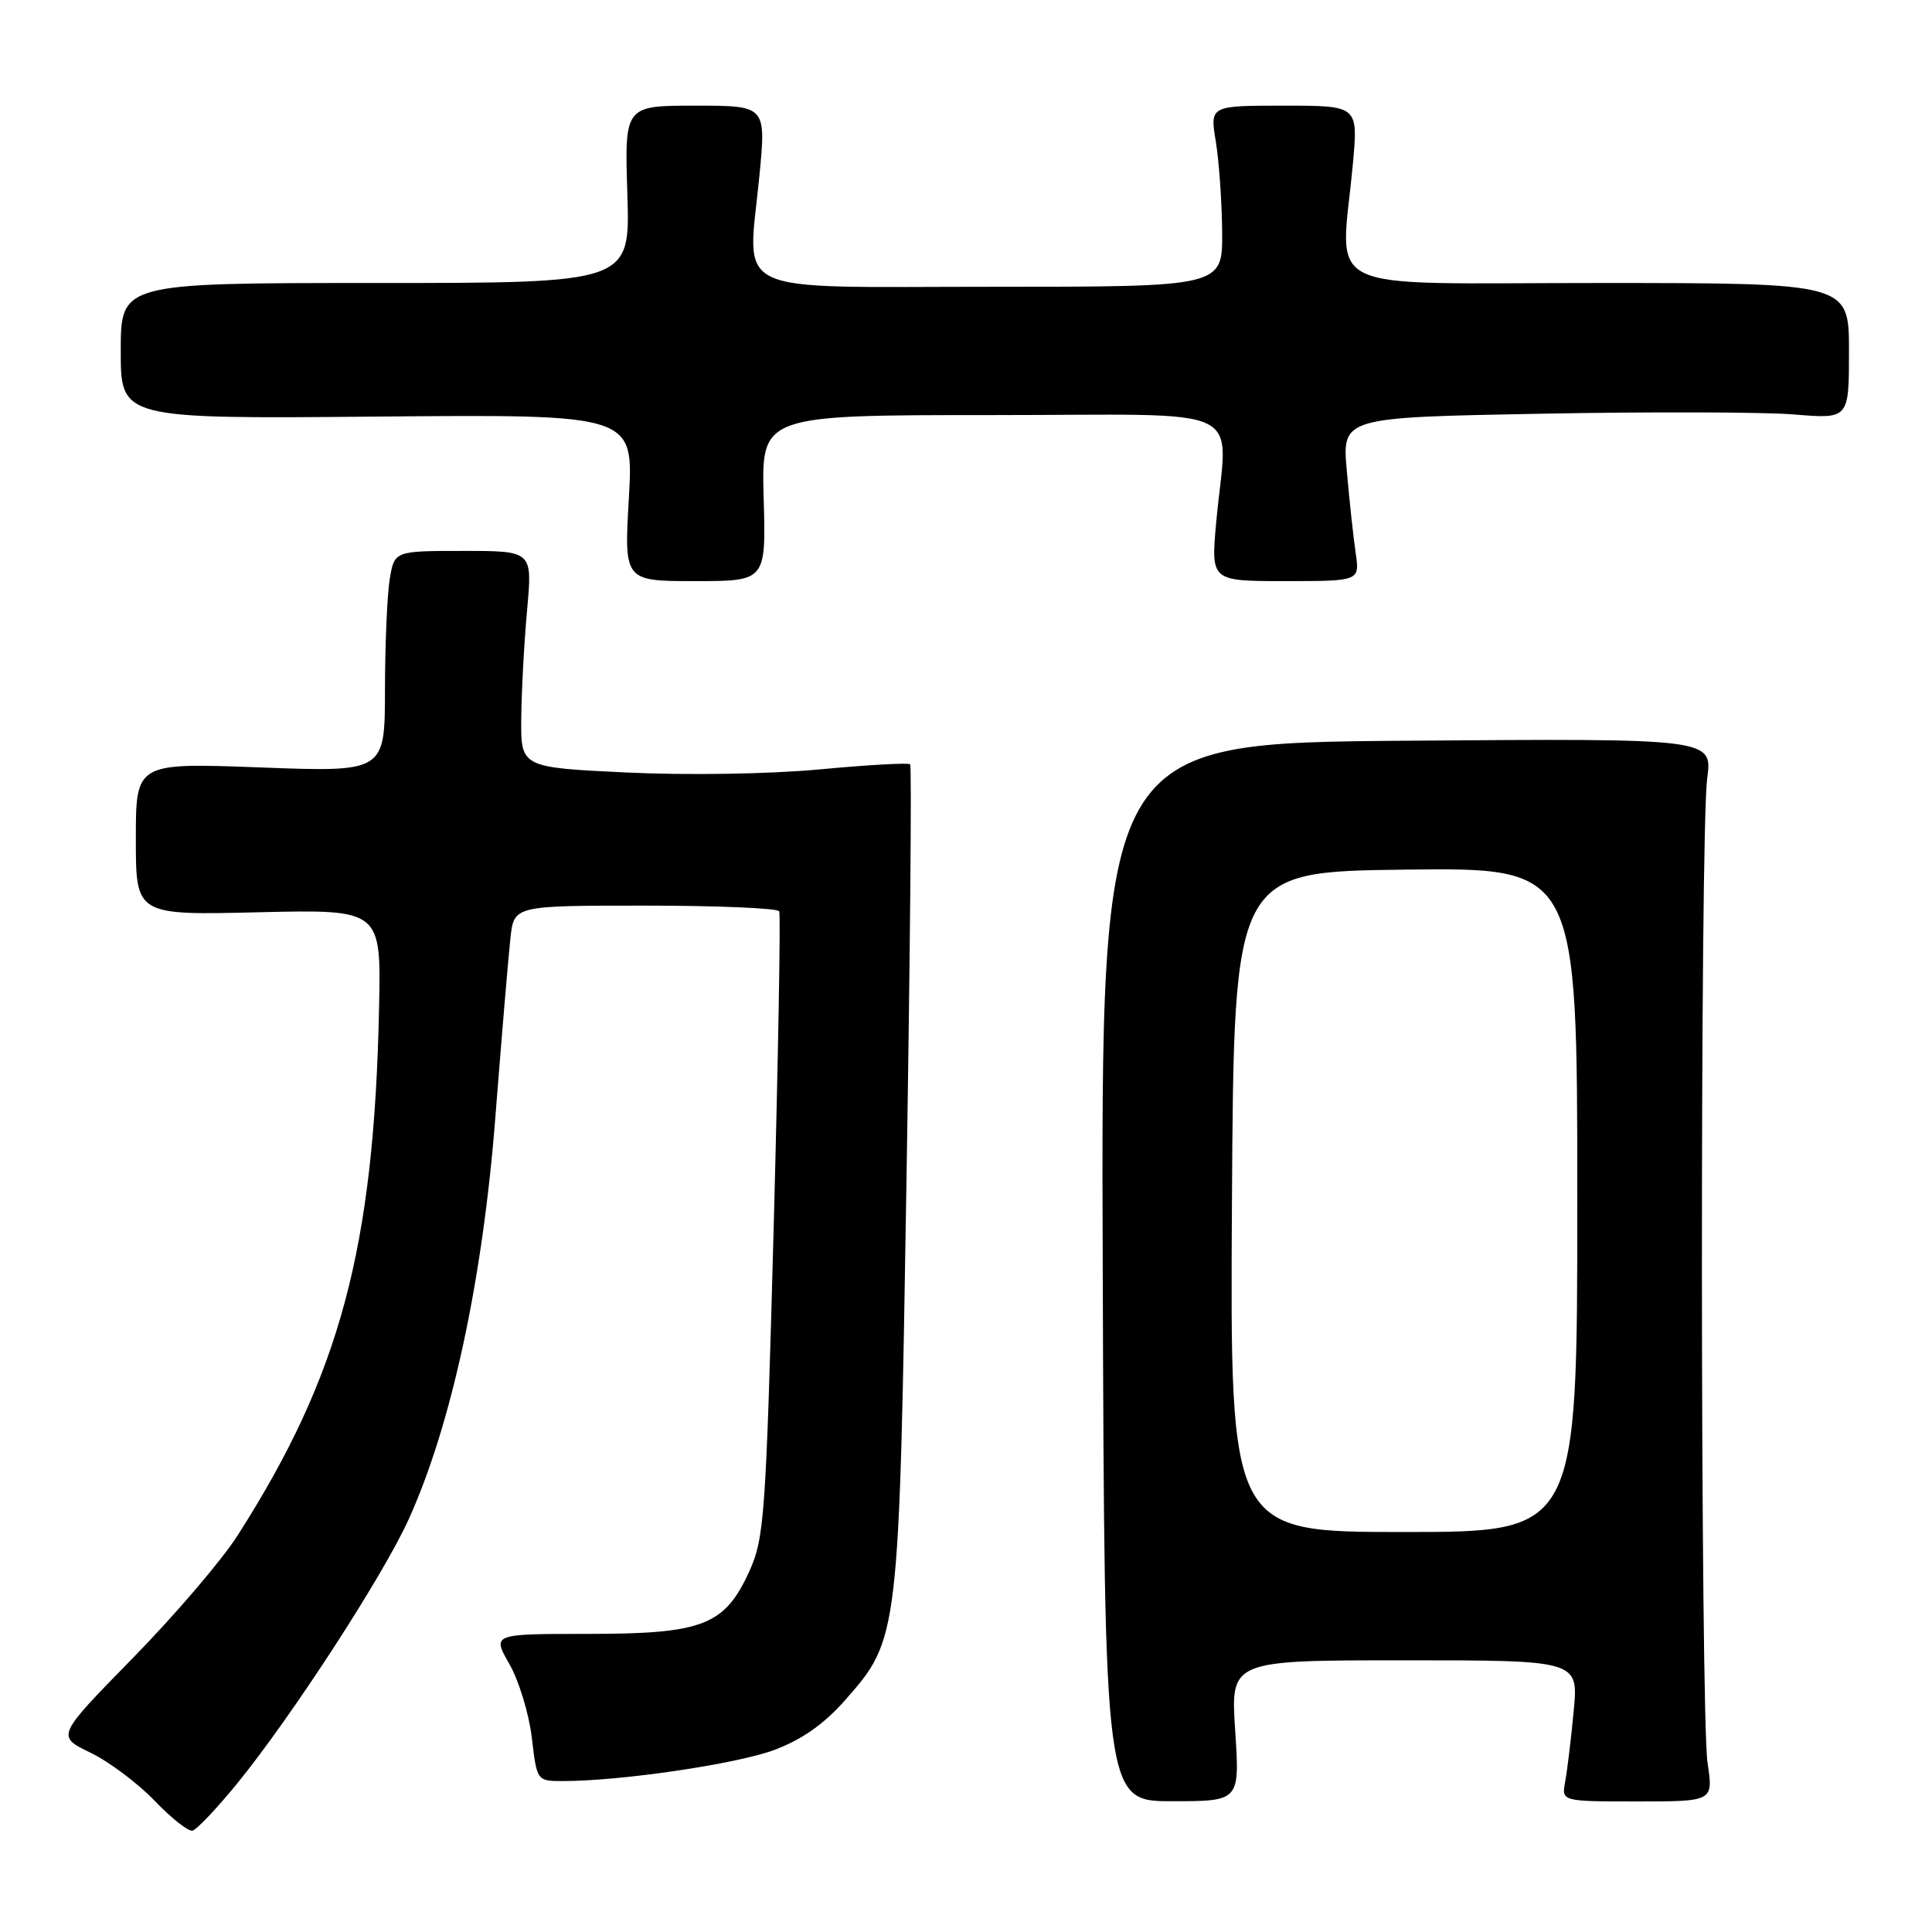 <?xml version="1.0" encoding="UTF-8" standalone="no"?>
<!DOCTYPE svg PUBLIC "-//W3C//DTD SVG 1.1//EN" "http://www.w3.org/Graphics/SVG/1.1/DTD/svg11.dtd" >
<svg xmlns="http://www.w3.org/2000/svg" xmlns:xlink="http://www.w3.org/1999/xlink" version="1.1" viewBox="0 0 256 256">
 <g >
 <path fill="currentColor"
d=" M 31.34 236.43 C 38.58 227.56 50.75 208.83 54.15 201.32 C 59.82 188.82 63.96 169.61 65.64 148.00 C 66.48 137.28 67.38 126.59 67.64 124.25 C 68.12 120.00 68.12 120.00 85.50 120.00 C 95.06 120.00 103.05 120.34 103.25 120.75 C 103.45 121.16 103.12 139.95 102.52 162.50 C 101.49 200.83 101.28 203.80 99.30 208.18 C 96.03 215.38 93.15 216.50 77.85 216.50 C 65.21 216.50 65.21 216.50 67.50 220.50 C 68.76 222.70 70.09 227.09 70.47 230.25 C 71.14 236.00 71.14 236.00 74.61 236.00 C 82.29 236.00 97.62 233.74 102.62 231.87 C 106.25 230.51 109.21 228.43 111.97 225.29 C 119.13 217.16 119.14 217.11 120.12 156.08 C 120.60 126.15 120.82 101.49 120.60 101.27 C 120.38 101.05 114.98 101.35 108.60 101.95 C 101.93 102.57 91.05 102.74 83.00 102.36 C 69.00 101.69 69.00 101.69 69.07 95.10 C 69.11 91.47 69.46 85.01 69.85 80.75 C 70.55 73.00 70.55 73.00 61.41 73.00 C 52.26 73.00 52.26 73.00 51.64 76.75 C 51.30 78.81 51.02 85.41 51.01 91.41 C 51.00 102.31 51.00 102.31 34.50 101.69 C 18.00 101.07 18.00 101.07 18.00 111.17 C 18.00 121.27 18.00 121.27 34.25 120.88 C 50.50 120.50 50.50 120.50 50.23 133.50 C 49.57 165.42 45.06 182.23 31.46 203.49 C 29.37 206.76 23.12 214.07 17.56 219.74 C 7.47 230.05 7.47 230.05 11.95 232.22 C 14.42 233.41 18.25 236.28 20.47 238.59 C 22.69 240.91 24.95 242.70 25.50 242.57 C 26.05 242.45 28.68 239.68 31.34 236.43 Z  M 163.67 229.33 C 163.05 220.00 163.05 220.00 186.11 220.00 C 209.16 220.00 209.16 220.00 208.52 226.75 C 208.17 230.46 207.66 234.67 207.39 236.10 C 206.91 238.70 206.91 238.70 216.97 238.70 C 227.03 238.70 227.03 238.70 226.26 233.60 C 225.30 227.16 225.25 110.35 226.21 103.17 C 226.92 97.84 226.92 97.84 186.40 98.15 C 145.87 98.46 145.87 98.46 146.12 168.56 C 146.36 238.67 146.36 238.67 155.32 238.67 C 164.28 238.67 164.28 238.67 163.67 229.33 Z  M 101.19 66.00 C 100.88 55.00 100.88 55.00 131.44 55.00 C 166.26 55.00 162.61 53.25 161.15 69.25 C 160.45 77.00 160.45 77.00 170.31 77.00 C 180.18 77.00 180.18 77.00 179.63 73.25 C 179.33 71.19 178.80 66.31 178.46 62.40 C 177.83 55.31 177.83 55.31 204.16 54.82 C 218.65 54.55 233.76 54.59 237.75 54.92 C 245.00 55.52 245.00 55.52 245.00 46.51 C 245.00 37.50 245.00 37.50 211.75 37.50 C 174.06 37.50 177.64 39.23 179.26 21.75 C 179.97 14.00 179.97 14.00 170.15 14.00 C 160.32 14.00 160.32 14.00 161.10 18.75 C 161.53 21.36 161.91 26.76 161.94 30.75 C 162.00 38.00 162.00 38.00 131.52 38.00 C 96.11 38.00 99.06 39.40 100.62 23.35 C 101.52 14.00 101.52 14.00 92.14 14.00 C 82.75 14.00 82.75 14.00 83.13 25.75 C 83.50 37.50 83.50 37.50 49.75 37.50 C 16.00 37.50 16.00 37.50 16.00 46.50 C 16.00 55.50 16.00 55.50 49.98 55.20 C 83.96 54.90 83.96 54.90 83.33 65.95 C 82.69 77.00 82.69 77.00 92.10 77.00 C 101.50 77.00 101.50 77.00 101.19 66.00 Z  M 163.24 159.25 C 163.50 115.50 163.50 115.50 186.25 115.23 C 209.00 114.96 209.00 114.96 209.00 158.98 C 209.00 203.00 209.00 203.00 185.99 203.00 C 162.98 203.00 162.98 203.00 163.24 159.25 Z "/>
</g>
</svg>